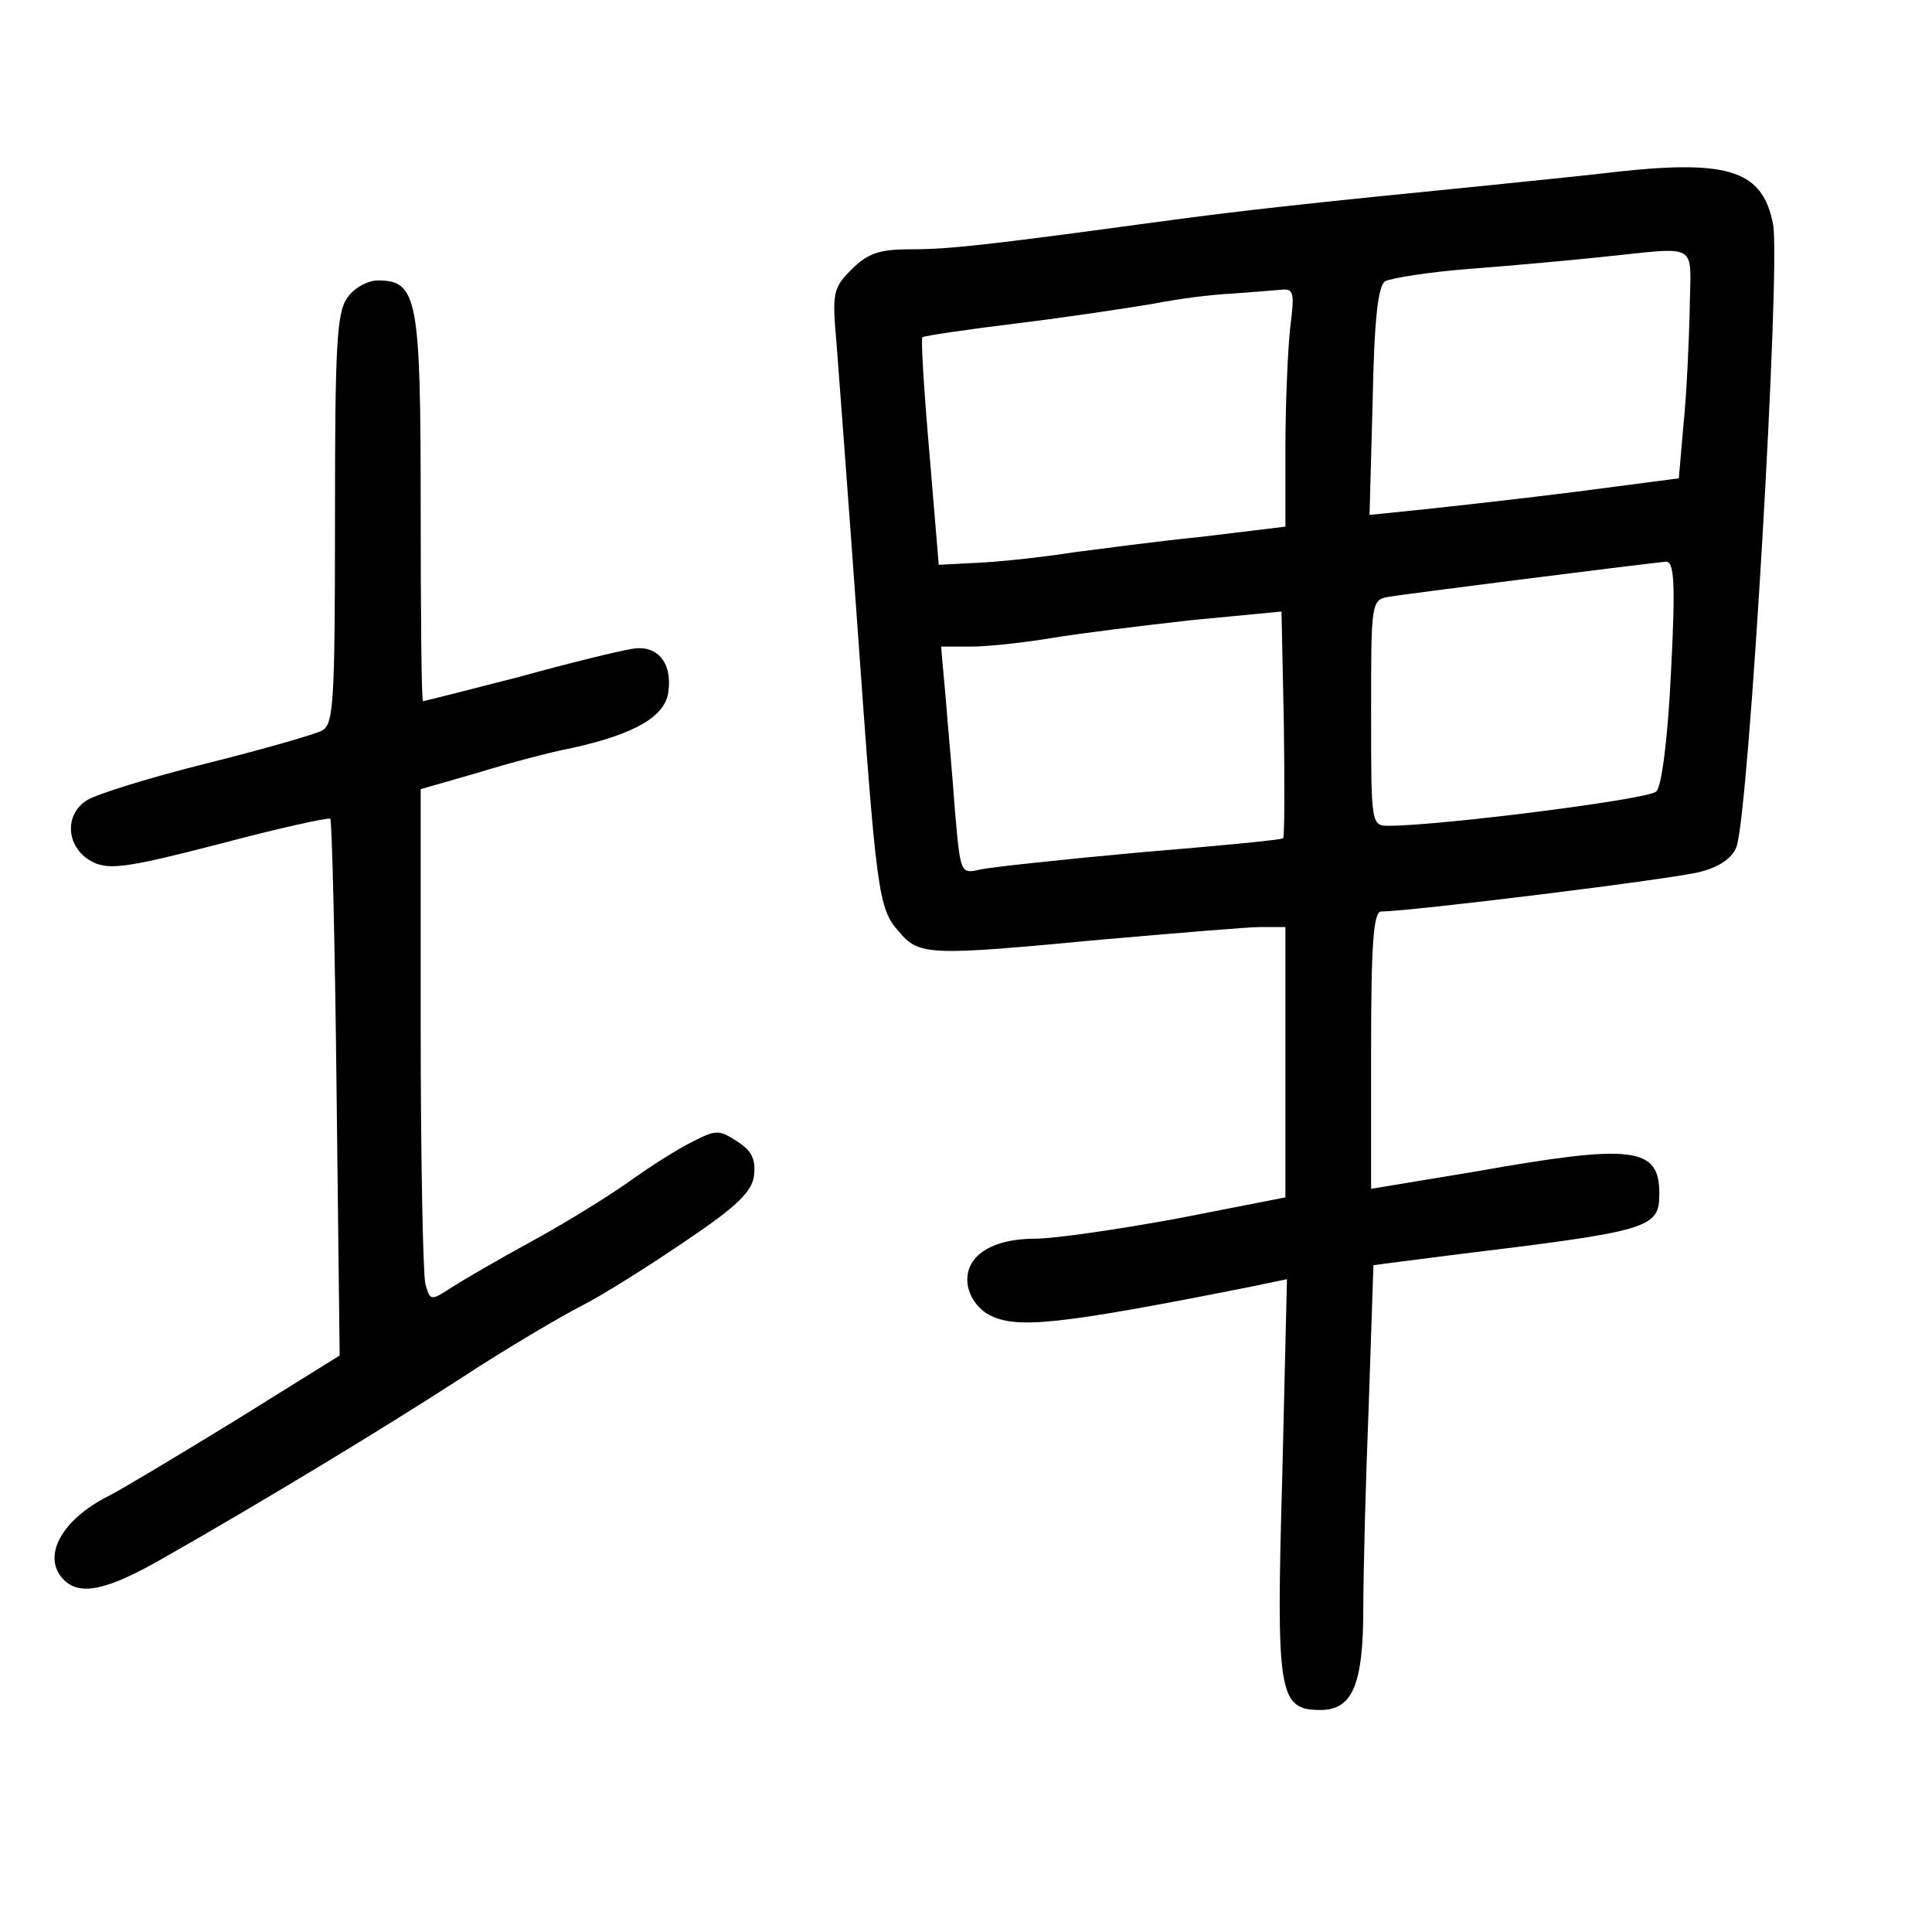 <?xml version="1.0" standalone="no"?>
<!DOCTYPE svg PUBLIC "-//W3C//DTD SVG 20010904//EN"
 "http://www.w3.org/TR/2001/REC-SVG-20010904/DTD/svg10.dtd">
<svg version="1.0" xmlns="http://www.w3.org/2000/svg"
 width="248pt" height="248pt" viewBox="0 0 248 248"
 preserveAspectRatio="xMidYMid meet">
<g transform="translate(0,248) scale(0.1,-0.1)"
fill="#000000" stroke="none">
<path d="M2080 2260 c-41 -5 -122 -13 -180 -19 -202 -20 -306 -31 -415 -46
-221 -30 -267 -35 -316 -35 -40 0 -55 -5 -76 -26 -24 -24 -25 -30 -19 -97 3
-40 15 -198 26 -352 25 -351 27 -371 54 -401 26 -31 39 -31 261 -10 94 8 185
16 203 16 l32 0 0 -174 0 -173 -138 -27 c-76 -14 -158 -26 -183 -26 -57 0 -91
-23 -87 -58 2 -16 13 -32 28 -40 35 -18 87 -13 334 36 l48 10 -6 -252 c-8
-281 -5 -301 49 -301 41 0 55 32 55 131 0 44 3 162 7 261 l6 179 101 13 c255
31 266 34 266 79 0 60 -34 64 -237 28 l-133 -22 0 178 c0 136 3 178 13 178 37
0 378 42 410 51 24 6 41 18 46 32 16 42 57 745 47 799 -13 68 -55 83 -196 68z
m89 -177 c-1 -43 -4 -109 -8 -148 l-6 -69 -130 -17 c-71 -9 -161 -19 -199 -23
l-68 -7 4 146 c2 106 7 148 16 154 8 4 57 12 110 16 53 4 129 11 167 15 129
13 115 21 114 -67z m-513 -25 c-3 -29 -6 -98 -6 -154 l0 -100 -107 -13 c-60
-6 -133 -16 -165 -20 -31 -5 -83 -11 -115 -13 l-58 -3 -12 144 c-7 80 -11 146
-9 148 2 2 57 10 122 18 66 8 144 20 174 25 30 6 75 12 100 13 25 2 54 4 64 5
17 2 18 -3 12 -50z m489 -440 c-4 -85 -12 -148 -19 -154 -9 -10 -278 -44 -343
-44 -23 0 -23 1 -23 145 0 142 0 145 23 149 17 3 300 39 355 45 11 1 13 -25 7
-141z m-498 -214 c-1 -2 -84 -10 -182 -18 -99 -9 -192 -19 -206 -22 -26 -6
-26 -6 -33 73 -3 43 -9 108 -12 146 l-6 67 38 0 c22 0 68 5 104 11 36 6 117
16 180 23 l115 11 3 -144 c1 -79 1 -145 -1 -147z"/>
<path d="M446 2098 c-14 -19 -16 -64 -16 -285 0 -240 -2 -263 -17 -271 -10 -5
-76 -24 -148 -42 -72 -18 -140 -39 -153 -47 -31 -19 -27 -63 8 -80 21 -10 47
-6 163 24 75 20 139 34 141 32 2 -2 6 -158 8 -347 l4 -342 -135 -84 c-75 -46
-147 -89 -161 -96 -62 -31 -87 -79 -58 -108 21 -21 56 -13 126 27 125 71 287
169 387 234 55 36 123 76 150 90 28 14 88 52 135 84 67 45 86 64 88 85 2 20
-3 31 -22 43 -23 15 -27 15 -58 -1 -18 -9 -53 -31 -78 -49 -25 -18 -81 -53
-125 -77 -44 -24 -92 -52 -106 -61 -26 -17 -27 -17 -33 5 -3 13 -6 161 -6 329
l0 306 73 21 c39 12 95 27 122 32 81 18 120 41 123 73 5 37 -15 60 -47 54 -14
-2 -80 -18 -145 -36 -66 -17 -121 -31 -123 -31 -2 0 -3 111 -3 248 0 269 -4
292 -55 292 -13 0 -31 -10 -39 -22z"/>
</g>
</svg>
